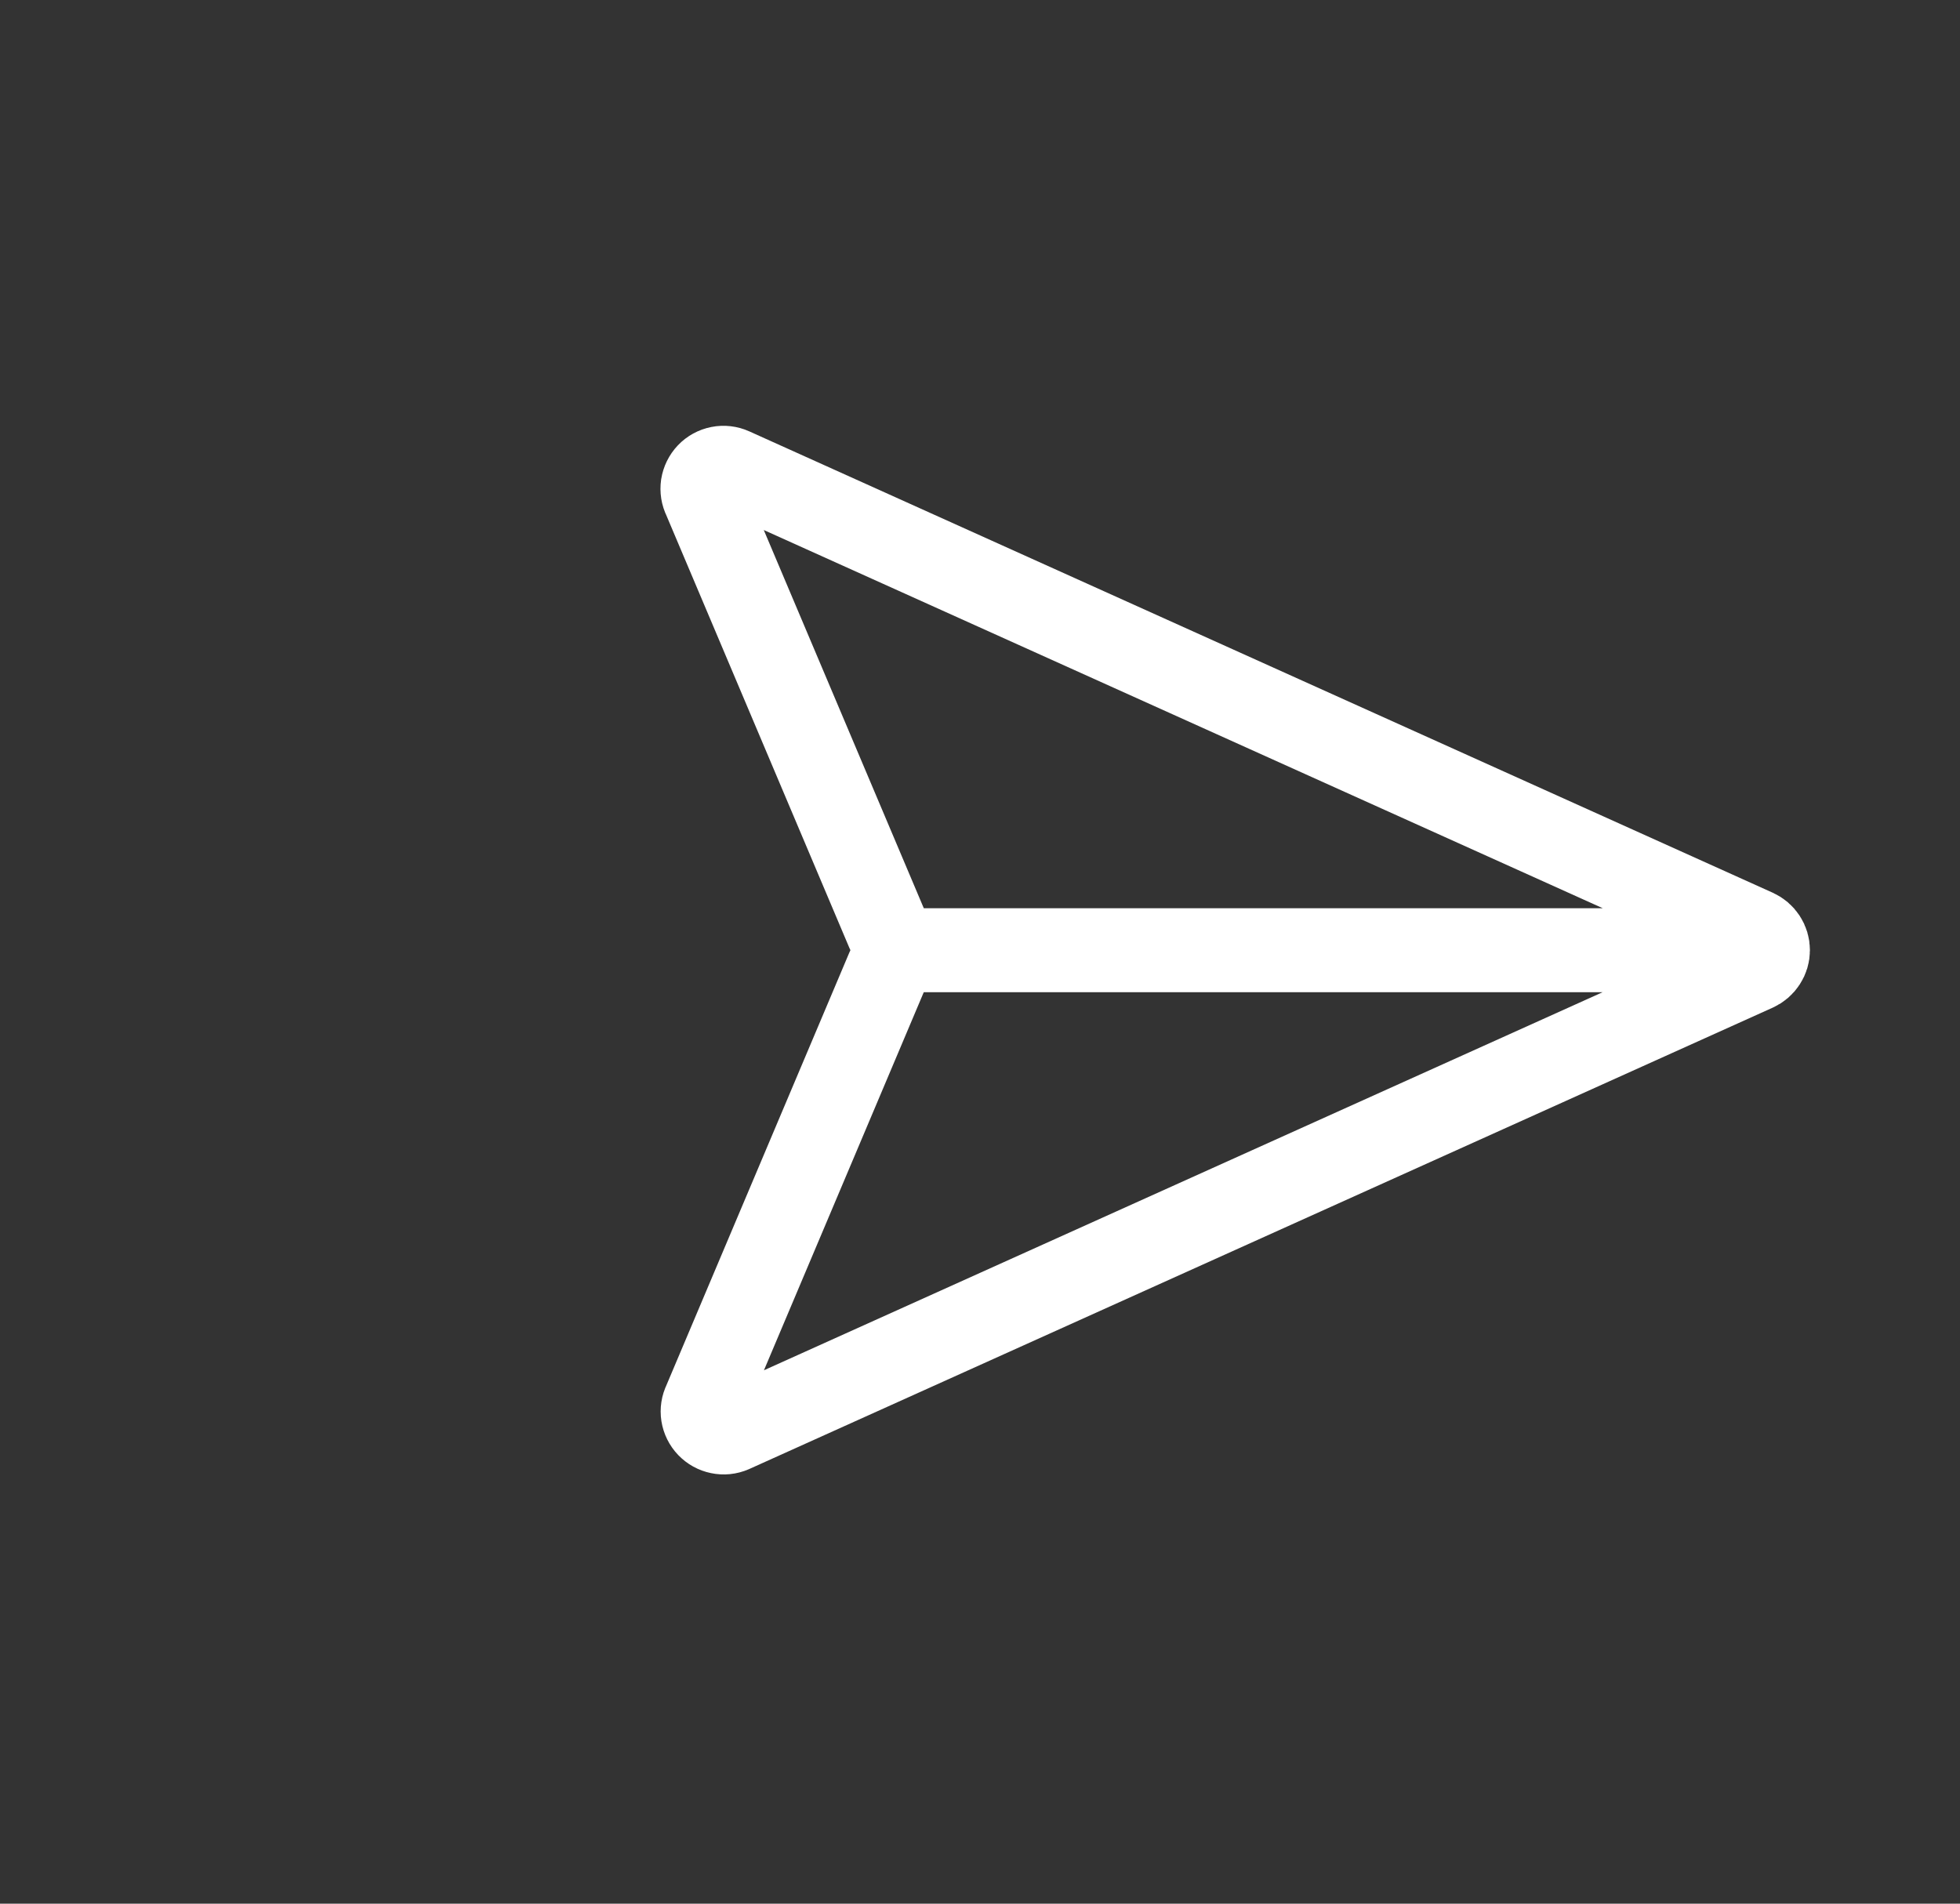 <svg width="35" height="34" viewBox="0 0 35 34" fill="none" xmlns="http://www.w3.org/2000/svg">
<rect x="0" y="0" width="35" height="34" fill="#333333" stroke="none"/>
<g clip-path="url(#clip0_12_1409)">
<path d="M31.462 16.971L16.016 16.971M13.072 8.388L31.348 16.628C31.414 16.658 31.47 16.706 31.509 16.766C31.549 16.827 31.57 16.898 31.57 16.971C31.57 17.043 31.549 17.114 31.509 17.174C31.47 17.235 31.414 17.283 31.348 17.313L13.072 25.553C13.001 25.584 12.923 25.592 12.848 25.576C12.773 25.561 12.705 25.523 12.652 25.468C12.599 25.413 12.564 25.342 12.552 25.267C12.54 25.191 12.552 25.114 12.586 25.045L15.857 17.306C15.909 17.201 15.936 17.087 15.936 16.971C15.936 16.854 15.909 16.739 15.857 16.635L12.584 8.898C12.549 8.829 12.537 8.751 12.548 8.674C12.56 8.598 12.595 8.527 12.648 8.471C12.701 8.415 12.771 8.377 12.847 8.362C12.922 8.347 13.001 8.356 13.072 8.388V8.388Z" stroke="white" stroke-width="1.5" stroke-linecap="round" stroke-linejoin="round"/>
</g>
<defs>
<clipPath id="clip0_12_1409">
<rect width="24" height="24" fill="white" transform="translate(17.938) rotate(45)"/>
</clipPath>
</defs>
</svg>

